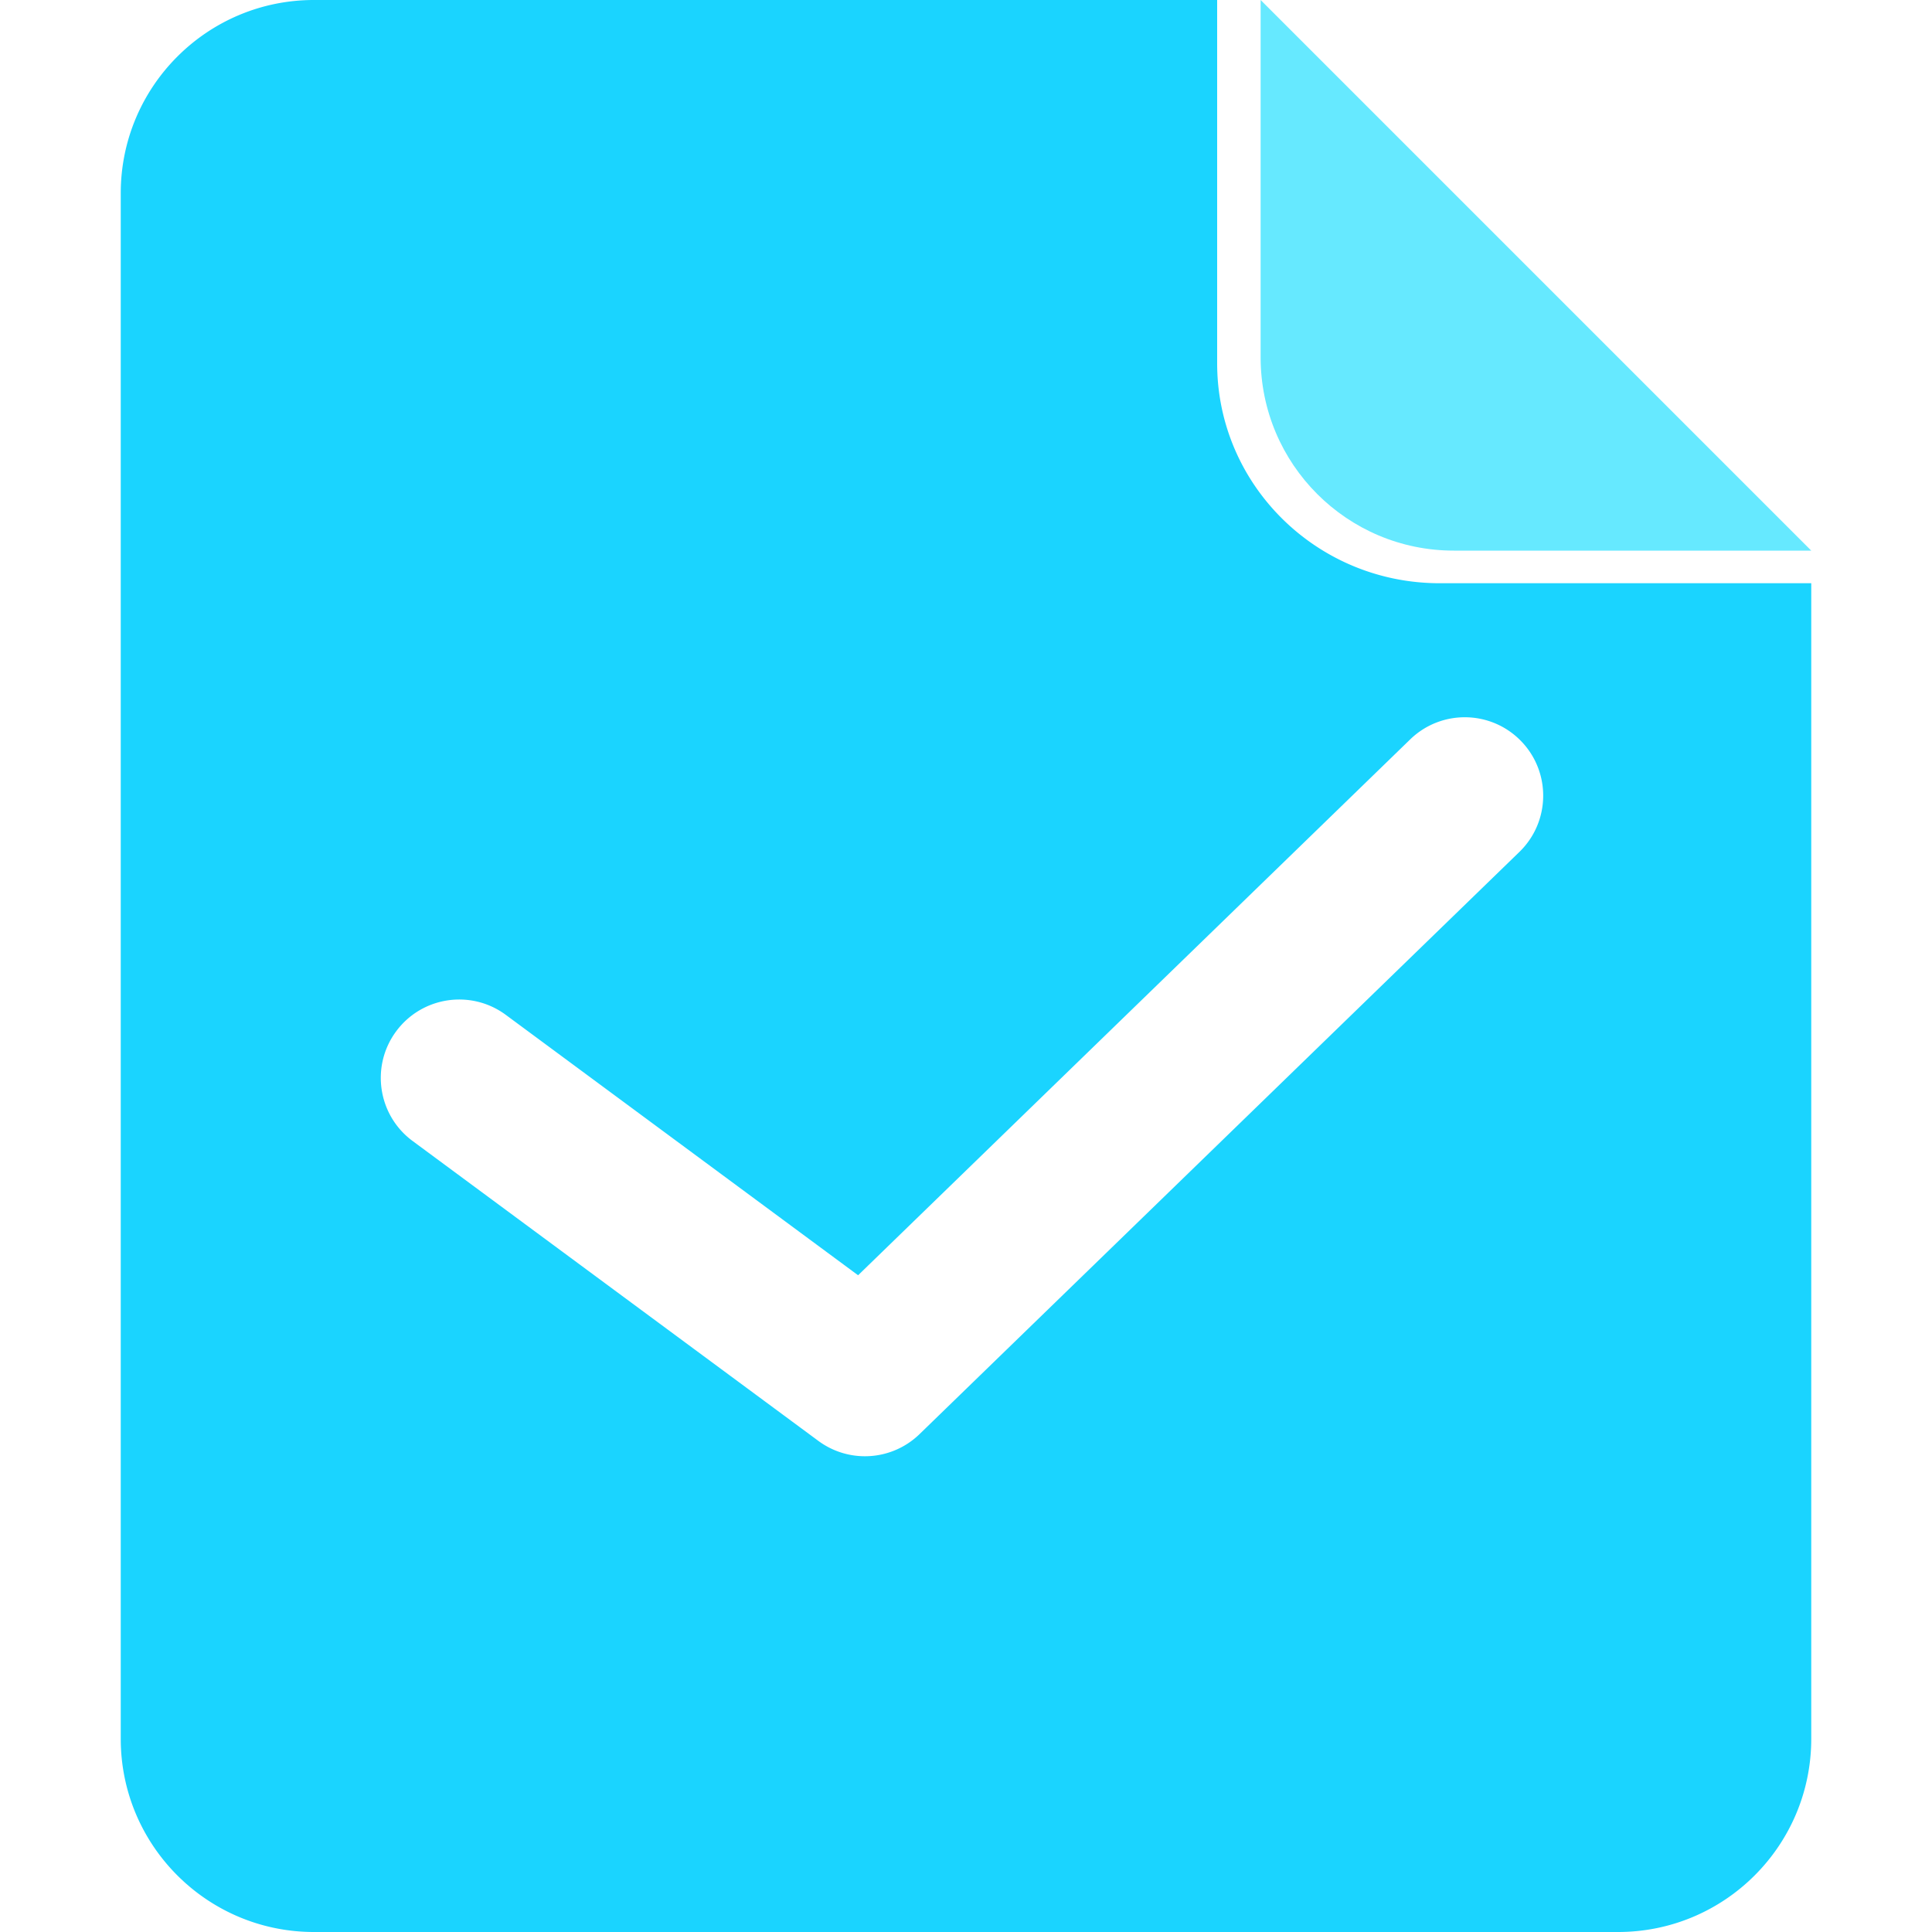 <?xml version="1.0" standalone="no"?><!DOCTYPE svg PUBLIC "-//W3C//DTD SVG 1.1//EN" "http://www.w3.org/Graphics/SVG/1.1/DTD/svg11.dtd"><svg t="1637898188496" class="icon" viewBox="0 0 1024 1024" version="1.1" xmlns="http://www.w3.org/2000/svg" p-id="1521" xmlns:xlink="http://www.w3.org/1999/xlink" width="81" height="81"><defs><style type="text/css"></style></defs><path d="M770.56 291.84h189.44L668.16 0v189.44c0 56.55 45.85 102.4 102.4 102.4z" fill="#66E9FF" p-id="1522"></path><path d="M763.021 309.12c-65.114 0-117.901-52.186-117.901-116.544V0H166.4C109.85 0 64 45.85 64 102.4v819.2c0 56.55 45.85 102.4 102.4 102.4h691.2c56.55 0 102.4-45.85 102.4-102.4V309.12H763.021z m42.291 142.413L487.386 760.102a41.498 41.498 0 0 1-28.954 11.738c-8.64 0-17.306-2.688-24.691-8.141L218.688 604.749c-18.458-13.645-22.362-39.667-8.717-58.125 13.645-18.458 39.667-22.362 58.125-8.717l186.714 138.01 292.621-284.019c16.474-15.987 42.778-15.59 58.765 0.883 15.974 16.461 15.578 42.778-0.883 58.752z" fill="#1AD4FF" p-id="1523"></path></svg>